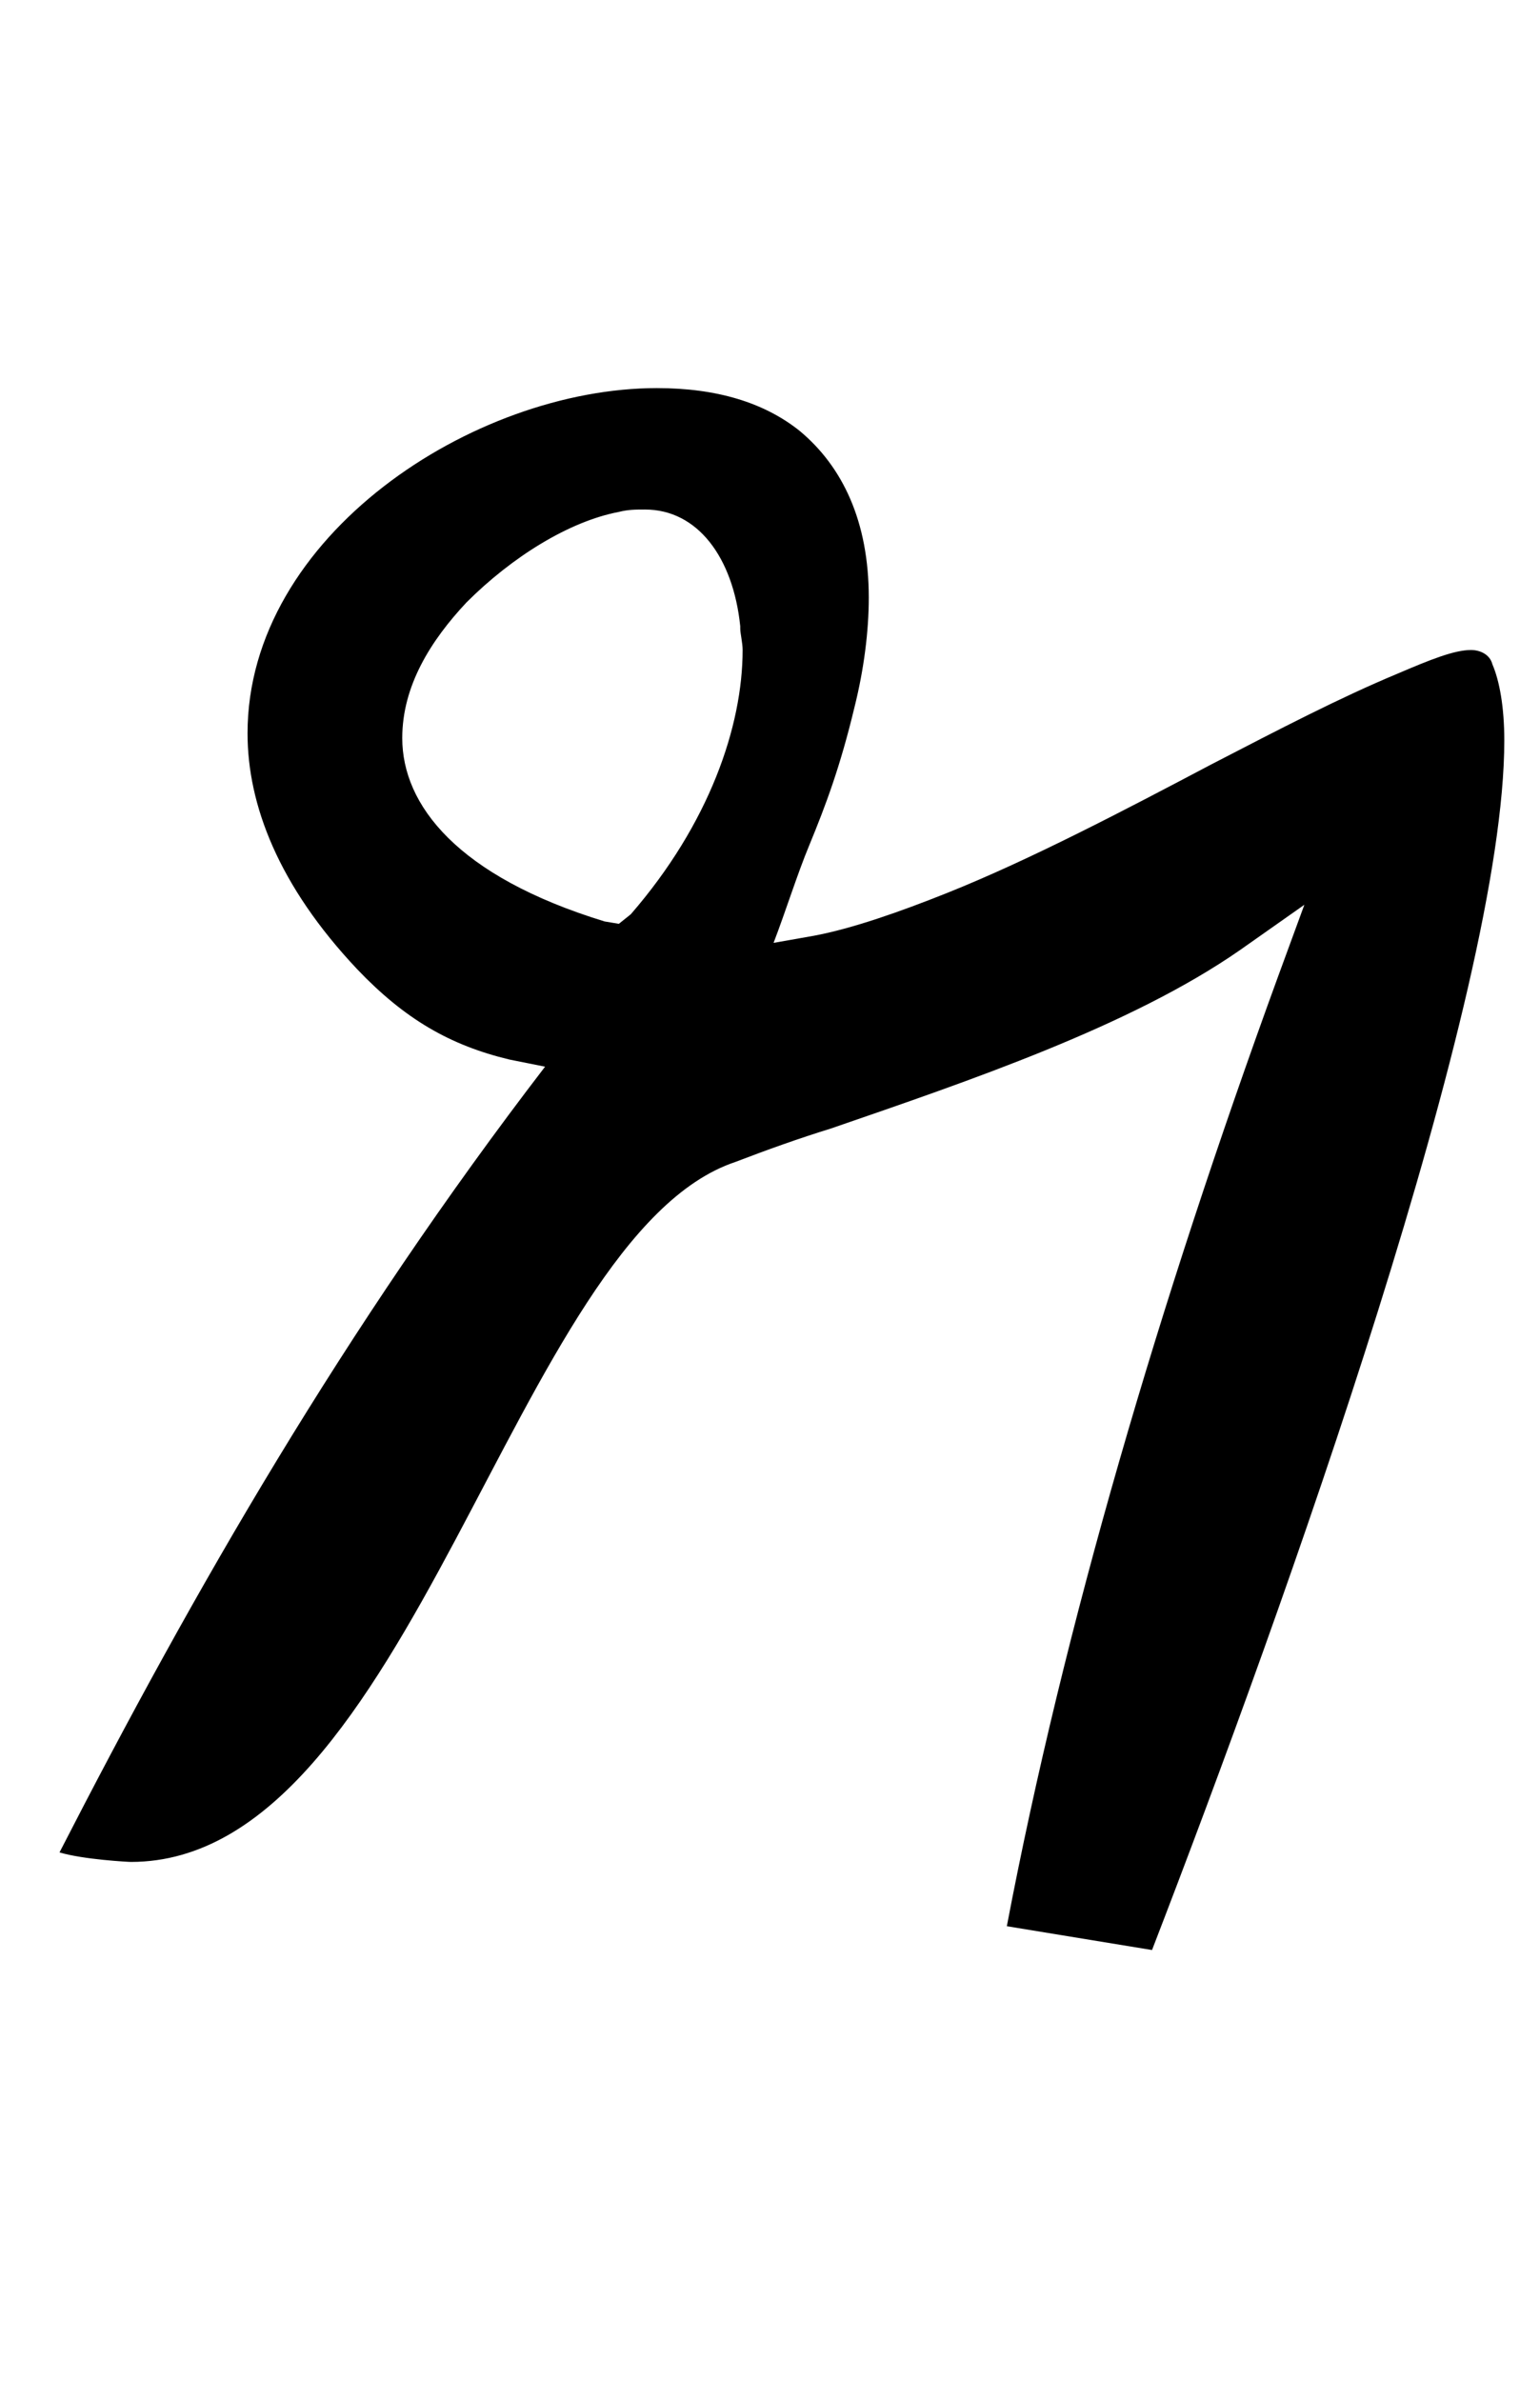 <?xml version="1.0" standalone="no"?>
<!DOCTYPE svg PUBLIC "-//W3C//DTD SVG 1.1//EN" "http://www.w3.org/Graphics/SVG/1.1/DTD/svg11.dtd" >
<svg xmlns="http://www.w3.org/2000/svg" xmlns:xlink="http://www.w3.org/1999/xlink" version="1.1" viewBox="-10 0 647 1000">
   <path fill="currentColor"
d="M266 163c25 0 45 6 60 18c18 15 29 38 29 70c0 14 -2 30 -6 46c-6 25 -12 41 -19 58c-5 12 -10 28 -15 41l17 -3c16 -3 36 -10 56 -18c35 -14 75 -35 111 -54c29 -15 54 -28 78 -38c14 -6 24 -10 31 -10c4 0 8 2 9 6c3 7 5 18 5 32c0 106 -92 363 -148 508l-61 -10
c24 -126 64 -262 114 -399l11 -30l-27 19c-46 32 -114 55 -172 75c-13 4 -27 9 -40 14c-93 31 -136 294 -254 294c-1 0 -20 -1 -30 -4c56.447 -110 119.568 -220 204 -330l-15 -3c-25 -6 -44 -17 -64 -38c-33 -35 -46 -69 -46 -99c0 -83 95 -145 172 -145zM301 264v-1
c-3 -29 -18 -49 -40 -49c-4 0 -7 0 -11 1c-21 4 -45 19 -64 38c-15 16 -27 35 -27 57c0 28 23 58 85 77l6 1l5 -4c33 -38 47 -79 47 -111c0 -3 -1 -7 -1 -9z" />
</svg>
